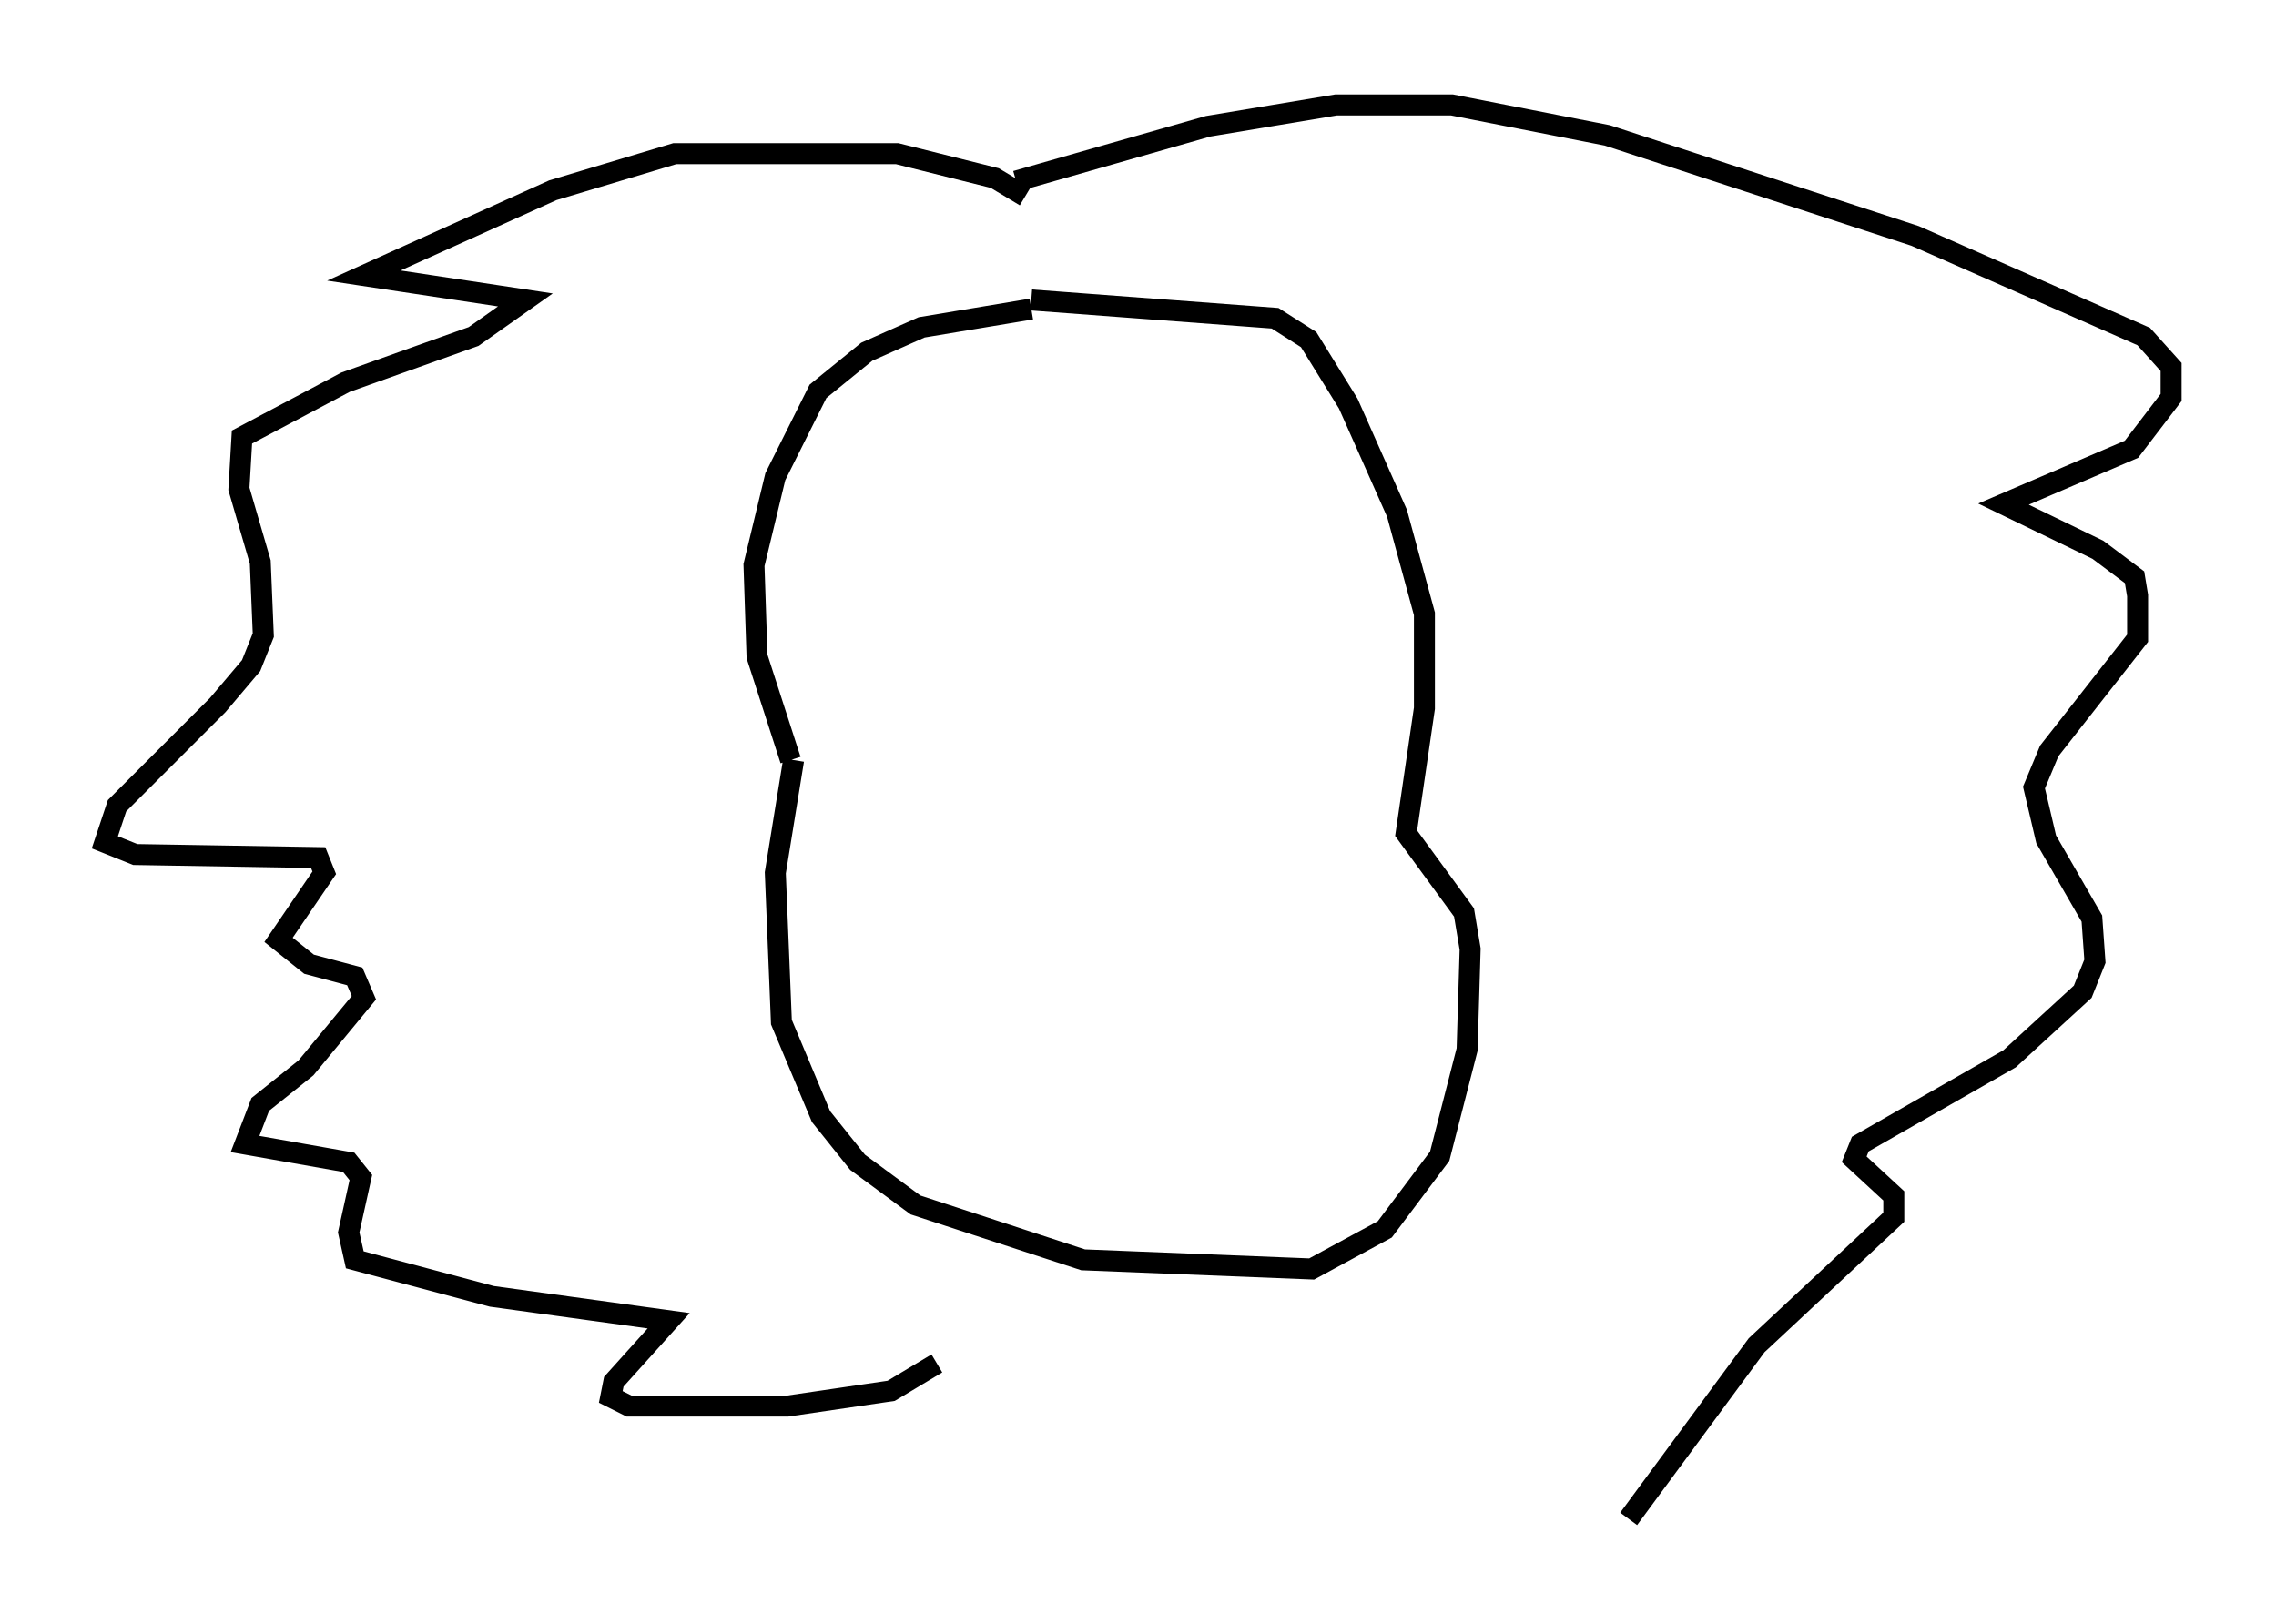 <?xml version="1.0" encoding="utf-8" ?>
<svg baseProfile="full" height="77.397" version="1.1" width="108.48" xmlns="http://www.w3.org/2000/svg" xmlns:ev="http://www.w3.org/2001/xml-events" xmlns:xlink="http://www.w3.org/1999/xlink"><defs /><rect fill="white" height="77.397" width="108.48" x="0" y="0" /><path d="M53.514, 14.732 m-4.358, 0.0 l-5.229, 0.872 -2.615, 1.162 l-2.324, 1.888 -2.034, 4.067 l-1.017, 4.212 0.145, 4.358 l1.598, 4.939 m0.145, 0.0 l-0.872, 5.374 0.291, 7.117 l1.888, 4.503 1.743, 2.179 l2.76, 2.034 7.989, 2.615 l10.894, 0.436 3.486, -1.888 l2.615, -3.486 1.307, -5.084 l0.145, -4.793 -0.291, -1.743 l-2.76, -3.777 0.872, -5.955 l0.0, -4.503 -1.307, -4.793 l-2.324, -5.229 -1.888, -3.05 l-1.598, -1.017 -11.62, -0.872 m-0.291, -4.939 l-1.453, -0.872 -4.648, -1.162 l-10.603, 0.0 -5.81, 1.743 l-9.006, 4.067 7.698, 1.162 l-2.469, 1.743 -6.101, 2.179 l-4.939, 2.615 -0.145, 2.469 l1.017, 3.486 0.145, 3.486 l-0.581, 1.453 -1.598, 1.888 l-4.793, 4.793 -0.581, 1.743 l1.453, 0.581 8.715, 0.145 l0.291, 0.726 -2.179, 3.196 l1.453, 1.162 2.179, 0.581 l0.436, 1.017 -2.76, 3.341 l-2.179, 1.743 -0.726, 1.888 l4.939, 0.872 0.581, 0.726 l-0.581, 2.615 0.291, 1.307 l6.536, 1.743 8.425, 1.162 l-2.615, 2.905 -0.145, 0.726 l0.872, 0.436 7.553, 0.0 l4.939, -0.726 2.179, -1.307 m3.777, -56.357 l9.151, -2.615 6.101, -1.017 l5.52, 0.0 7.408, 1.453 l14.67, 4.793 10.894, 4.793 l1.307, 1.453 0.0, 1.453 l-1.888, 2.469 -6.101, 2.615 l4.503, 2.179 1.743, 1.307 l0.145, 0.872 0.0, 2.034 l-4.212, 5.374 -0.726, 1.743 l0.581, 2.469 2.179, 3.777 l0.145, 2.034 -0.581, 1.453 l-3.486, 3.196 -7.117, 4.067 l-0.291, 0.726 1.888, 1.743 l0.0, 1.017 -6.536, 6.101 l-6.101, 8.279 " fill="none" stroke="black" stroke-width="1" /></svg>